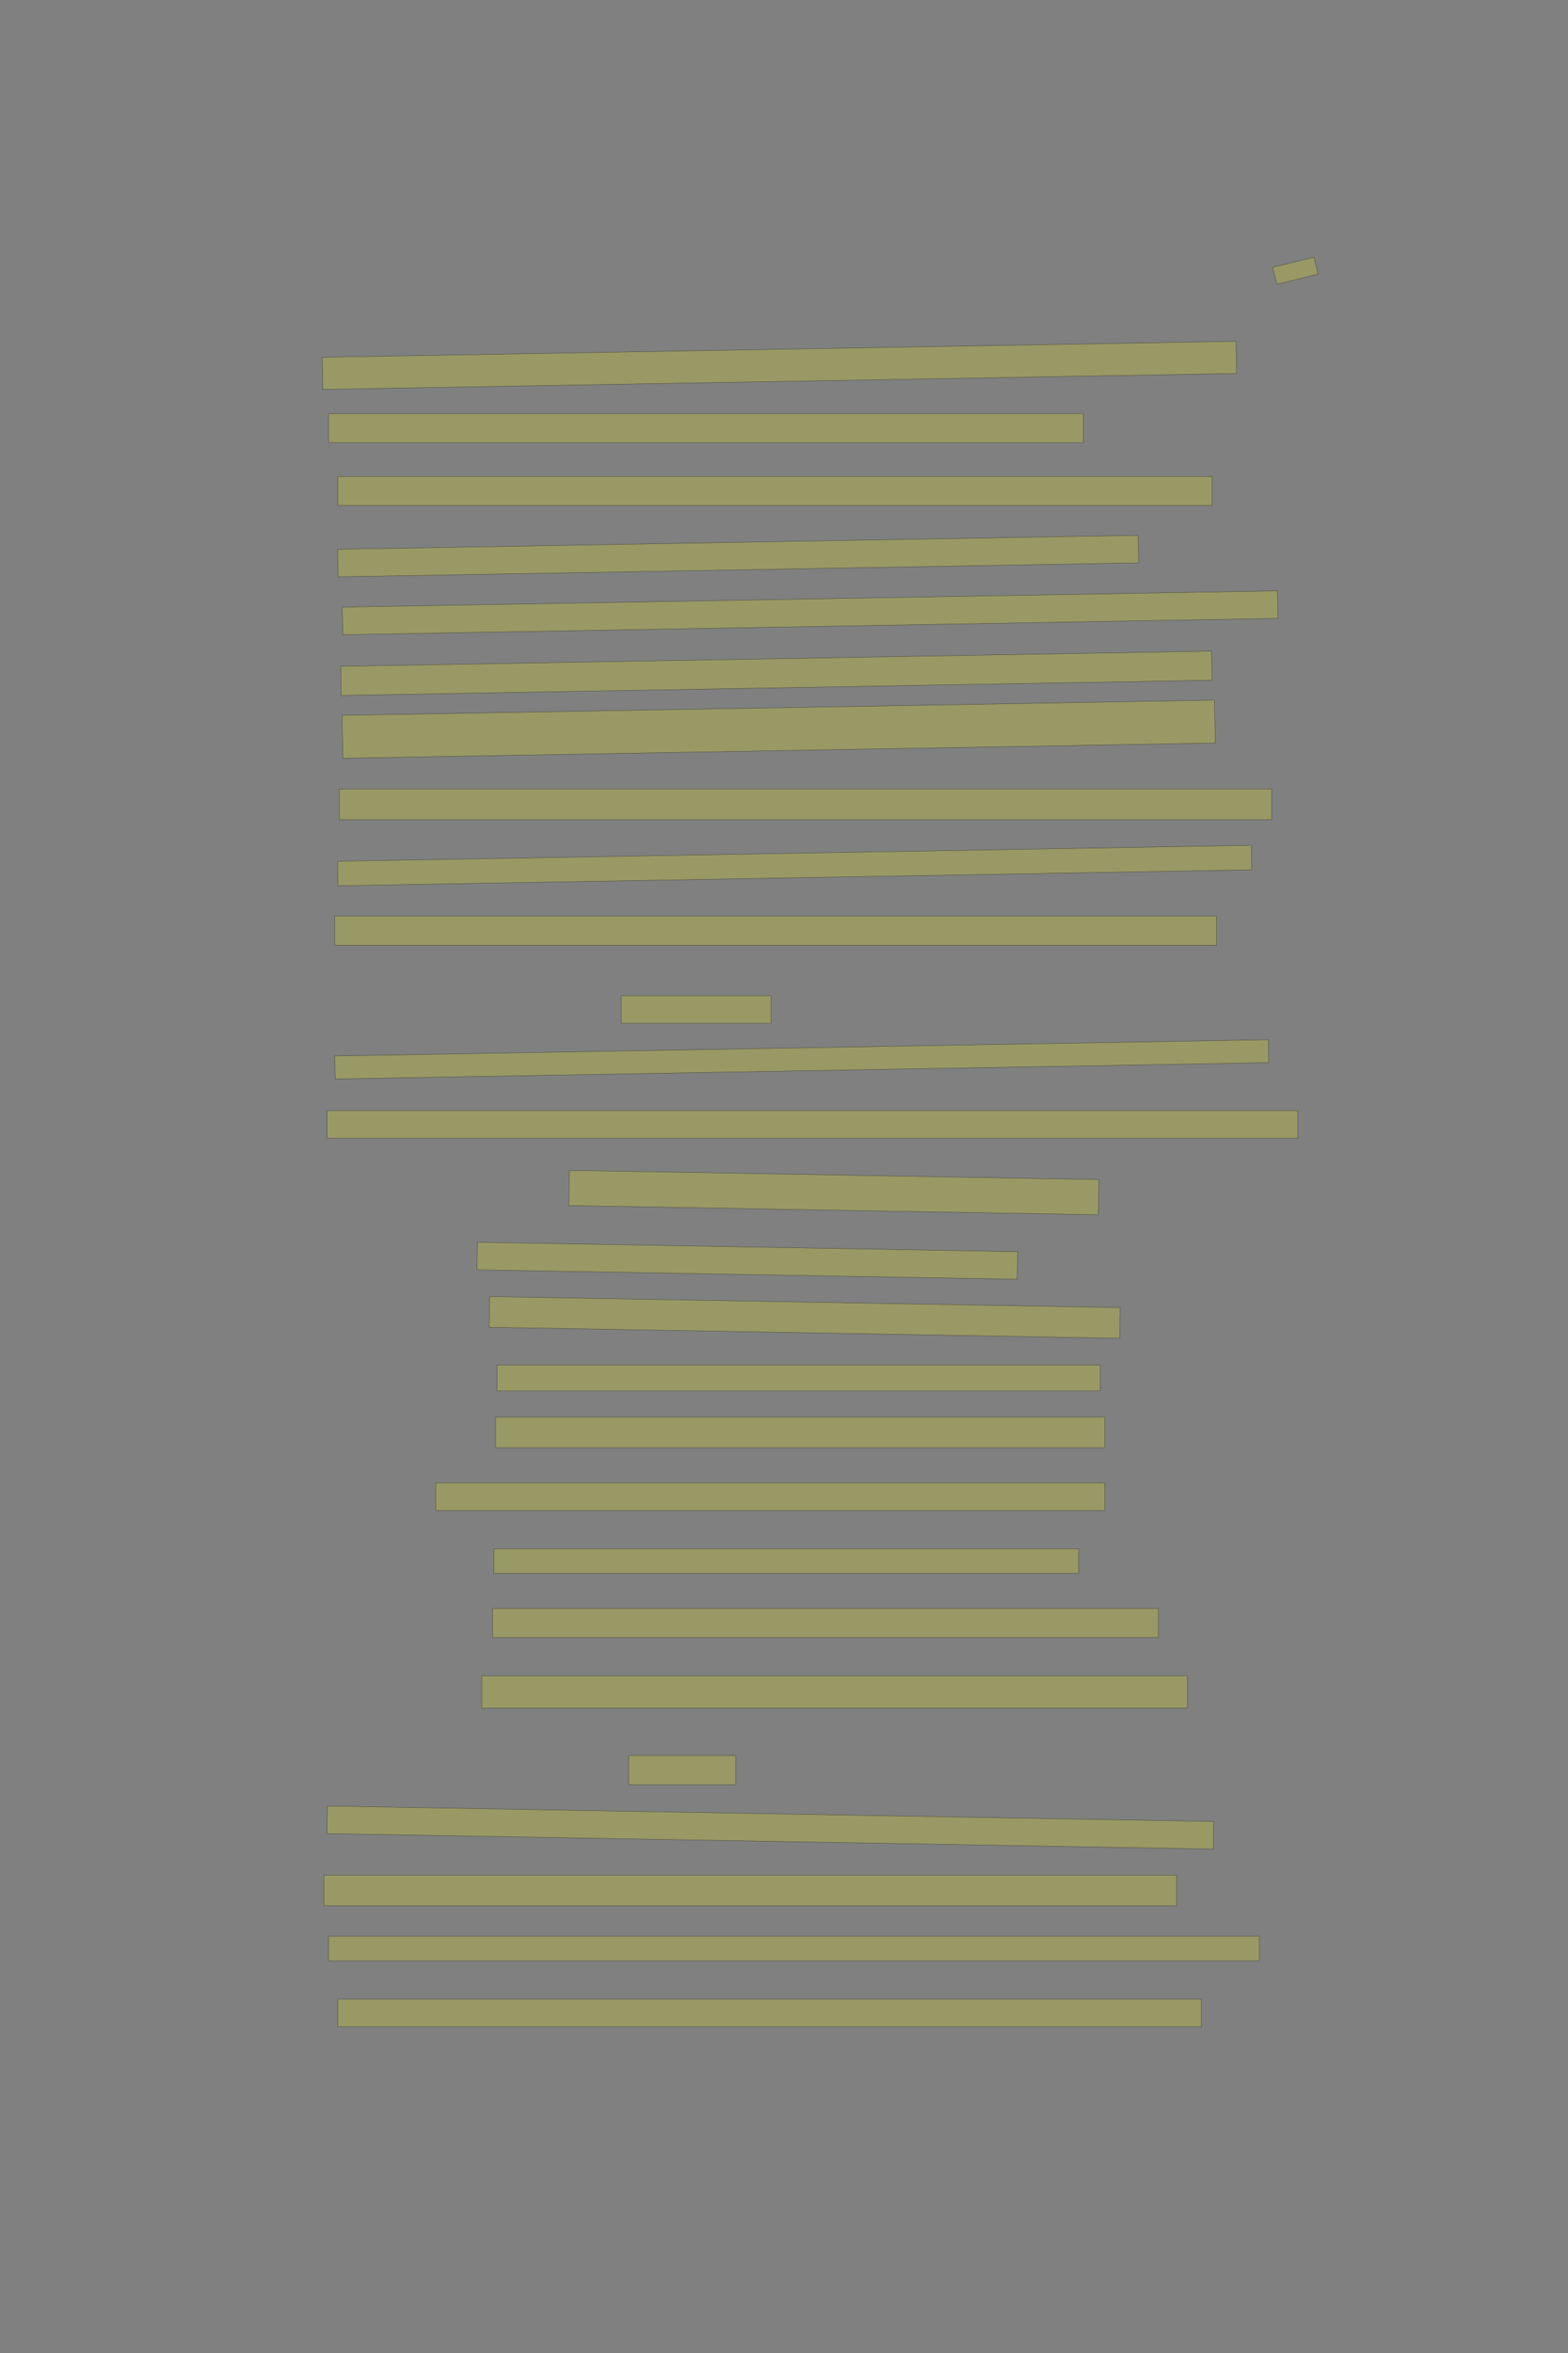 <?xml version="1.0" encoding="UTF-8" standalone="no"?><svg xmlns="http://www.w3.org/2000/svg" xmlns:xlink="http://www.w3.org/1999/xlink" height="6144" width="4096">
 <rect width="100%" height="100%" fill="#808080" stroke="none"/>
 <g>
  <title>Layer 1</title>
  <rect class=" imageannotationLine imageannotationLinked" fill="#FFFF00" fill-opacity="0.2" height="45.311" id="svg_3" stroke="#000000" stroke-opacity="0.5" transform="rotate(-13.721, 3383.87, 706.916)" width="110.746" x="3328.499" xlink:href="#la" y="684.258"/>
  <rect class=" imageannotationLine imageannotationLinked" fill="#FFFF00" fill-opacity="0.2" height="84.002" id="svg_5" stroke="#000000" stroke-opacity="0.5" transform="rotate(-1, 2036.08, 954.002)" width="2387.273" x="842.442" xlink:href="#lb" y="912.001"/>
  <rect class=" imageannotationLine imageannotationLinked" fill="#FFFF00" fill-opacity="0.2" height="76" id="svg_7" stroke="#000000" stroke-opacity="0.5" width="1971.273" x="858.547" xlink:href="#lc" y="1080"/>
  <rect class=" imageannotationLine imageannotationLinked" fill="#FFFF00" fill-opacity="0.2" height="76" id="svg_9" stroke="#000000" stroke-opacity="0.5" width="2283.273" x="882.547" xlink:href="#ld" y="1244"/>
  <rect class=" imageannotationLine imageannotationLinked" fill="#FFFF00" fill-opacity="0.2" height="71.93" id="svg_11" stroke="#000000" stroke-opacity="0.5" transform="rotate(-1, 1928.22, 1451.96)" width="2091.273" x="882.581" xlink:href="#le" y="1416"/>
  <rect class=" imageannotationLine imageannotationLinked" fill="#FFFF00" fill-opacity="0.2" height="71.999" id="svg_13" stroke="#000000" stroke-opacity="0.5" transform="rotate(-1, 2116.22, 1600)" width="2443.273" x="894.582" xlink:href="#lf" y="1564"/>
  <rect class=" imageannotationLine imageannotationLinked" fill="#FFFF00" fill-opacity="0.2" height="76.002" id="svg_15" stroke="#000000" stroke-opacity="0.5" transform="rotate(-1, 2028.08, 1758)" width="2275.273" x="890.442" xlink:href="#lg" y="1720.001"/>
  <rect class=" imageannotationLine imageannotationLinked" fill="#FFFF00" fill-opacity="0.2" height="112.001" id="svg_17" stroke="#000000" stroke-opacity="0.5" transform="rotate(-1, 2034.11, 1904)" width="2279.273" x="894.477" xlink:href="#lh" y="1848.001"/>
  <rect class=" imageannotationLine imageannotationLinked" fill="#FFFF00" fill-opacity="0.2" height="80" id="svg_19" stroke="#000000" stroke-opacity="0.5" width="2435.273" x="886.547" xlink:href="#li" y="2060"/>
  <rect class=" imageannotationLine imageannotationLinked" fill="#FFFF00" fill-opacity="0.2" height="64.002" id="svg_21" stroke="#000000" stroke-opacity="0.5" transform="rotate(-1, 2076.08, 2260)" width="2387.273" x="882.442" xlink:href="#lj" y="2228.001"/>
  <rect class=" imageannotationLine imageannotationLinked" fill="#FFFF00" fill-opacity="0.2" height="76" id="svg_23" stroke="#000000" stroke-opacity="0.5" width="2303.273" x="874.547" xlink:href="#lk" y="2392"/>
  <rect class=" imageannotationLine imageannotationLinked" fill="#FFFF00" fill-opacity="0.2" height="72" id="svg_25" stroke="#000000" stroke-opacity="0.5" width="391.273" x="1622.547" xlink:href="#ll" y="2600"/>
  <rect class=" imageannotationLine imageannotationLinked" fill="#FFFF00" fill-opacity="0.2" height="59.939" id="svg_27" stroke="#000000" stroke-opacity="0.5" transform="rotate(-1, 2094.36, 2766.03)" width="2439.273" x="874.722" xlink:href="#lm" y="2736.062"/>
  <rect class=" imageannotationLine imageannotationLinked" fill="#FFFF00" fill-opacity="0.2" height="72" id="svg_29" stroke="#000000" stroke-opacity="0.5" width="2535.273" x="854.547" xlink:href="#ln" y="2900"/>
  <rect class=" imageannotationLine imageannotationLinked" fill="#FFFF00" fill-opacity="0.2" height="91.93" id="svg_31" stroke="#000000" stroke-opacity="0.5" transform="rotate(1, 2178.32, 3113.97)" width="1383.273" x="1486.686" xlink:href="#lo" y="3068"/>
  <rect class=" imageannotationLine imageannotationLinked" fill="#FFFF00" fill-opacity="0.2" height="72.001" id="svg_33" stroke="#000000" stroke-opacity="0.5" transform="rotate(1, 1952.22, 3292)" width="1411.273" x="1246.582" xlink:href="#lp" y="3256"/>
  <rect class=" imageannotationLine imageannotationLinked" fill="#FFFF00" fill-opacity="0.2" height="80.073" id="svg_35" stroke="#000000" stroke-opacity="0.5" transform="rotate(1, 2102.01, 3439.96)" width="1647.273" x="1278.373" xlink:href="#lq" y="3399.926"/>
  <rect class=" imageannotationLine imageannotationLinked" fill="#FFFF00" fill-opacity="0.2" height="68" id="svg_37" stroke="#000000" stroke-opacity="0.5" width="1575.273" x="1298.547" xlink:href="#lr" y="3564"/>
  <rect class=" imageannotationLine imageannotationLinked" fill="#FFFF00" fill-opacity="0.2" height="80" id="svg_39" stroke="#000000" stroke-opacity="0.5" width="1591.273" x="1294.547" xlink:href="#ls" y="3700"/>
  <rect class=" imageannotationLine imageannotationLinked" fill="#FFFF00" fill-opacity="0.2" height="72" id="svg_41" stroke="#000000" stroke-opacity="0.5" width="1747.273" x="1138.547" xlink:href="#lt" y="3872"/>
  <rect class=" imageannotationLine imageannotationLinked" fill="#FFFF00" fill-opacity="0.2" height="64" id="svg_43" stroke="#000000" stroke-opacity="0.5" width="1527.273" x="1290.547" xlink:href="#lu" y="4044"/>
  <rect class=" imageannotationLine imageannotationLinked" fill="#FFFF00" fill-opacity="0.2" height="76" id="svg_45" stroke="#000000" stroke-opacity="0.5" width="1739.273" x="1286.547" xlink:href="#lv" y="4200"/>
  <rect class=" imageannotationLine imageannotationLinked" fill="#FFFF00" fill-opacity="0.2" height="84" id="svg_47" stroke="#000000" stroke-opacity="0.5" width="1843.273" x="1258.547" xlink:href="#lw" y="4376"/>
  <rect class=" imageannotationLine imageannotationLinked" fill="#FFFF00" fill-opacity="0.2" height="76" id="svg_49" stroke="#000000" stroke-opacity="0.5" width="279.273" x="1642.547" xlink:href="#lx" y="4584"/>
  <rect class=" imageannotationLine imageannotationLinked" fill="#FFFF00" fill-opacity="0.2" height="72" id="svg_51" stroke="#000000" stroke-opacity="0.5" transform="rotate(1, 2012.18, 4772)" width="2315.273" x="854.547" xlink:href="#ly" y="4736"/>
  <rect class=" imageannotationLine imageannotationLinked" fill="#FFFF00" fill-opacity="0.2" height="79.996" id="svg_53" stroke="#000000" stroke-opacity="0.5" width="2227.273" x="846.338" xlink:href="#lz" y="4895.999"/>
  <rect class=" imageannotationLine imageannotationLinked" fill="#FFFF00" fill-opacity="0.2" height="64" id="svg_55" stroke="#000000" stroke-opacity="0.5" width="2431.273" x="858.547" xlink:href="#laa" y="5056"/>
  <rect class=" imageannotationLine imageannotationLinked" fill="#FFFF00" fill-opacity="0.2" height="72" id="svg_57" stroke="#000000" stroke-opacity="0.5" width="2255.273" x="882.547" xlink:href="#lab" y="5220"/>
 </g>

</svg>